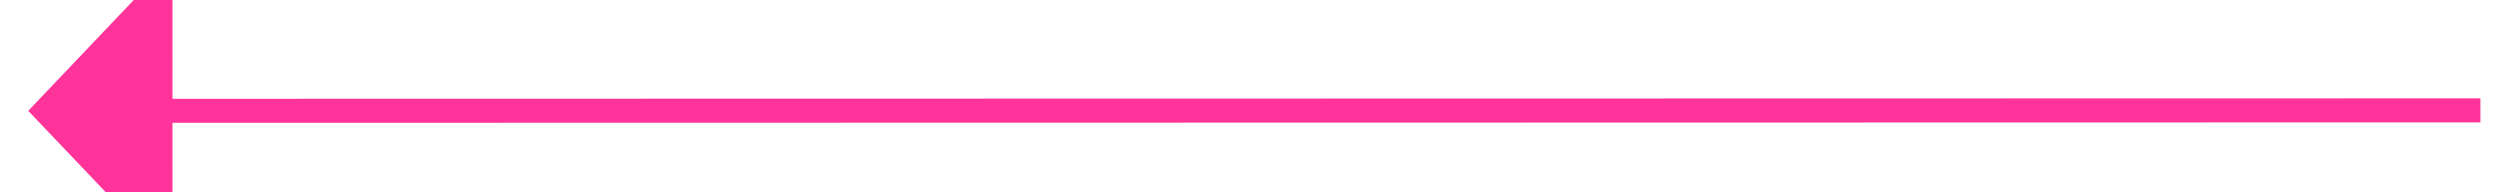 ﻿<?xml version="1.0" encoding="utf-8"?>
<svg version="1.1" xmlns:xlink="http://www.w3.org/1999/xlink" width="104px" height="8px" viewBox="908 274  104 8" xmlns="http://www.w3.org/2000/svg">
  <g transform="matrix(0.01 1 -1 0.01 1228.575 -684.679 )">
    <path d="M 961 227  L 960.049 324  " stroke-width="1" stroke="#ff3399" fill="none" />
    <path d="M 953.759 322.939  L 960 329  L 966.359 323.062  L 953.759 322.939  Z " fill-rule="nonzero" fill="#ff3399" stroke="none" />
  </g>
</svg>